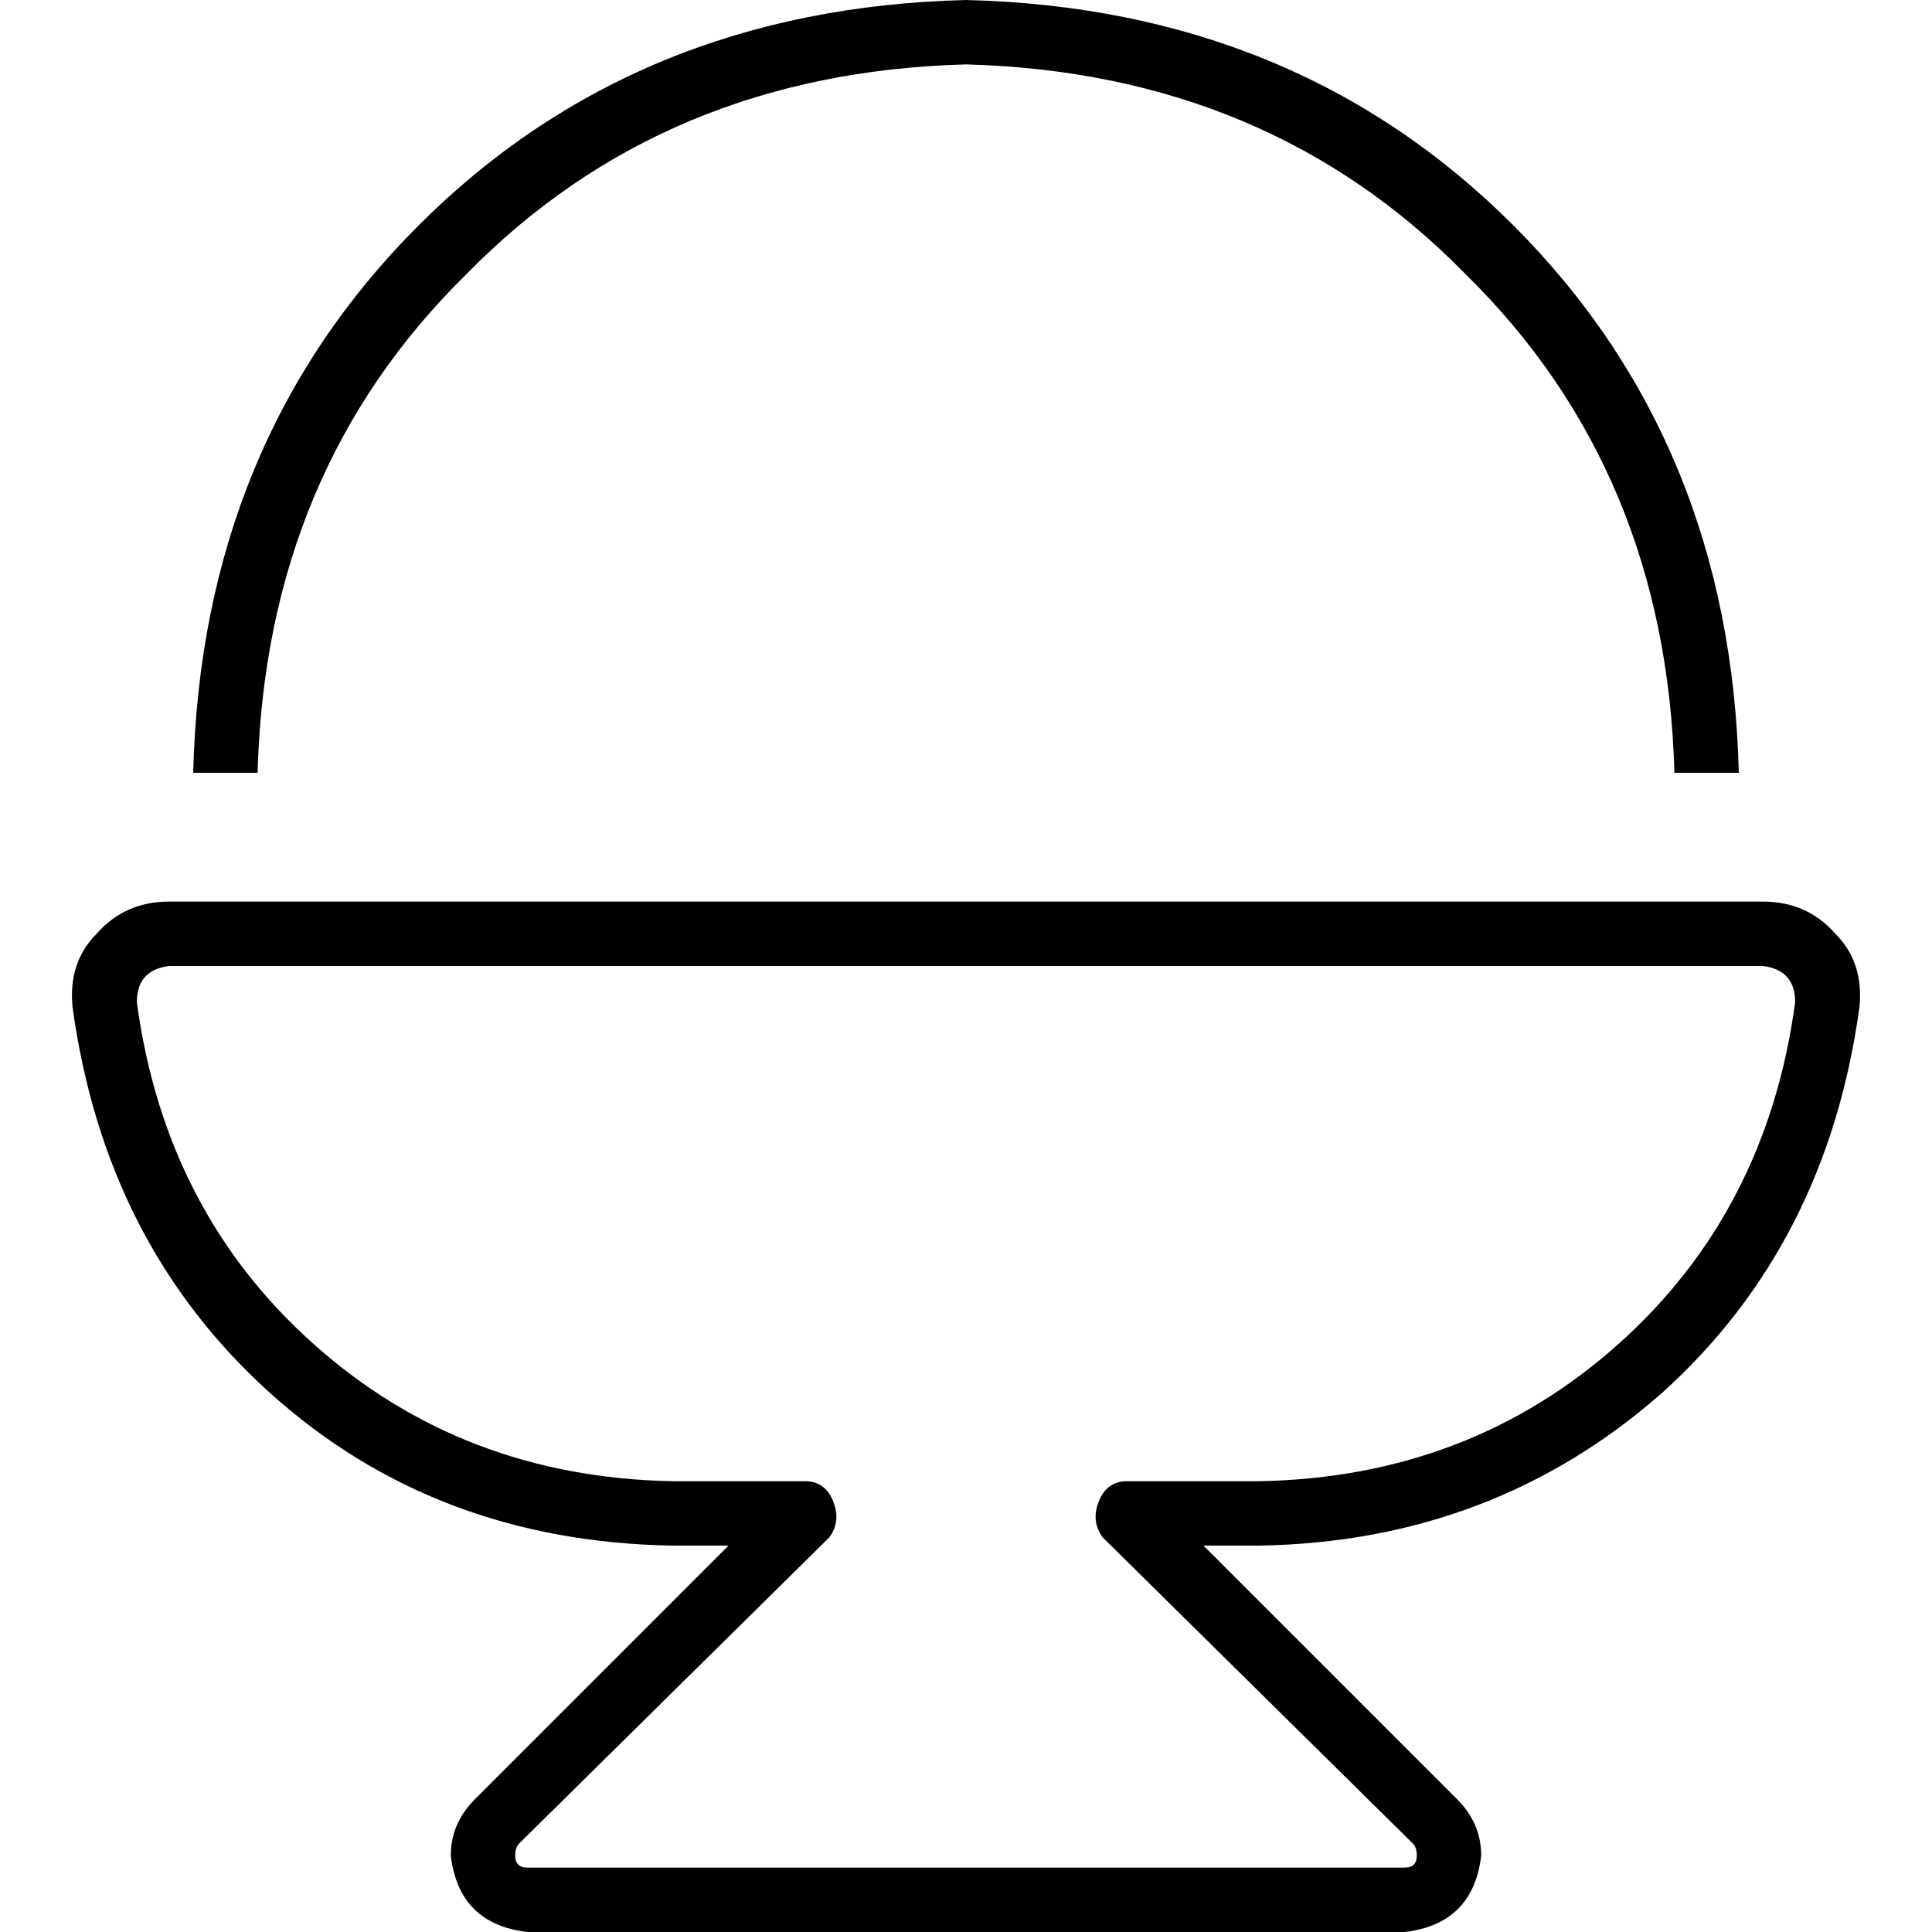 <svg xmlns="http://www.w3.org/2000/svg" viewBox="0 0 512 512">
  <path d="M 460.8 204.8 Q 458.667 117.333 401.067 59.733 L 401.067 59.733 Q 343.467 2.133 256 0 Q 168.533 2.133 110.933 59.733 Q 53.333 117.333 51.2 204.8 L 68.267 204.8 Q 70.4 124.8 123.733 72.533 Q 176 19.2 256 17.067 Q 336 19.2 388.267 72.533 Q 441.6 124.8 443.733 204.8 L 460.8 204.8 L 460.8 204.8 Z M 36.267 265.6 Q 36.267 257.067 44.8 256 L 467.2 256 Q 475.733 257.067 475.733 265.6 Q 468.267 321.067 428.8 356.267 Q 389.333 391.467 333.867 392.533 L 298.667 392.533 Q 293.333 392.533 291.2 397.867 Q 289.067 403.2 292.267 407.467 L 374.4 488.533 Q 375.467 489.6 375.467 491.733 Q 375.467 494.933 372.267 494.933 L 139.733 494.933 Q 136.533 494.933 136.533 491.733 Q 136.533 489.6 137.6 488.533 L 219.733 407.467 Q 222.933 403.2 220.8 397.867 Q 218.667 392.533 213.333 392.533 L 178.133 392.533 Q 122.667 391.467 83.2 356.267 Q 43.733 321.067 36.267 265.6 L 36.267 265.6 Z M 44.8 238.933 Q 33.067 238.933 25.6 247.467 L 25.6 247.467 Q 18.133 254.933 19.2 266.667 Q 27.733 329.6 71.467 369.067 Q 115.2 408.533 178.133 409.6 L 193.067 409.6 L 125.867 476.8 Q 119.467 483.2 119.467 491.733 Q 121.6 509.867 139.733 512 L 372.267 512 Q 390.4 509.867 392.533 491.733 Q 392.533 483.2 386.133 476.8 L 318.933 409.6 L 333.867 409.6 Q 395.733 408.533 440.533 369.067 Q 484.267 329.6 492.8 266.667 Q 493.867 254.933 486.4 247.467 Q 478.933 238.933 467.2 238.933 L 44.8 238.933 L 44.8 238.933 Z" />
</svg>